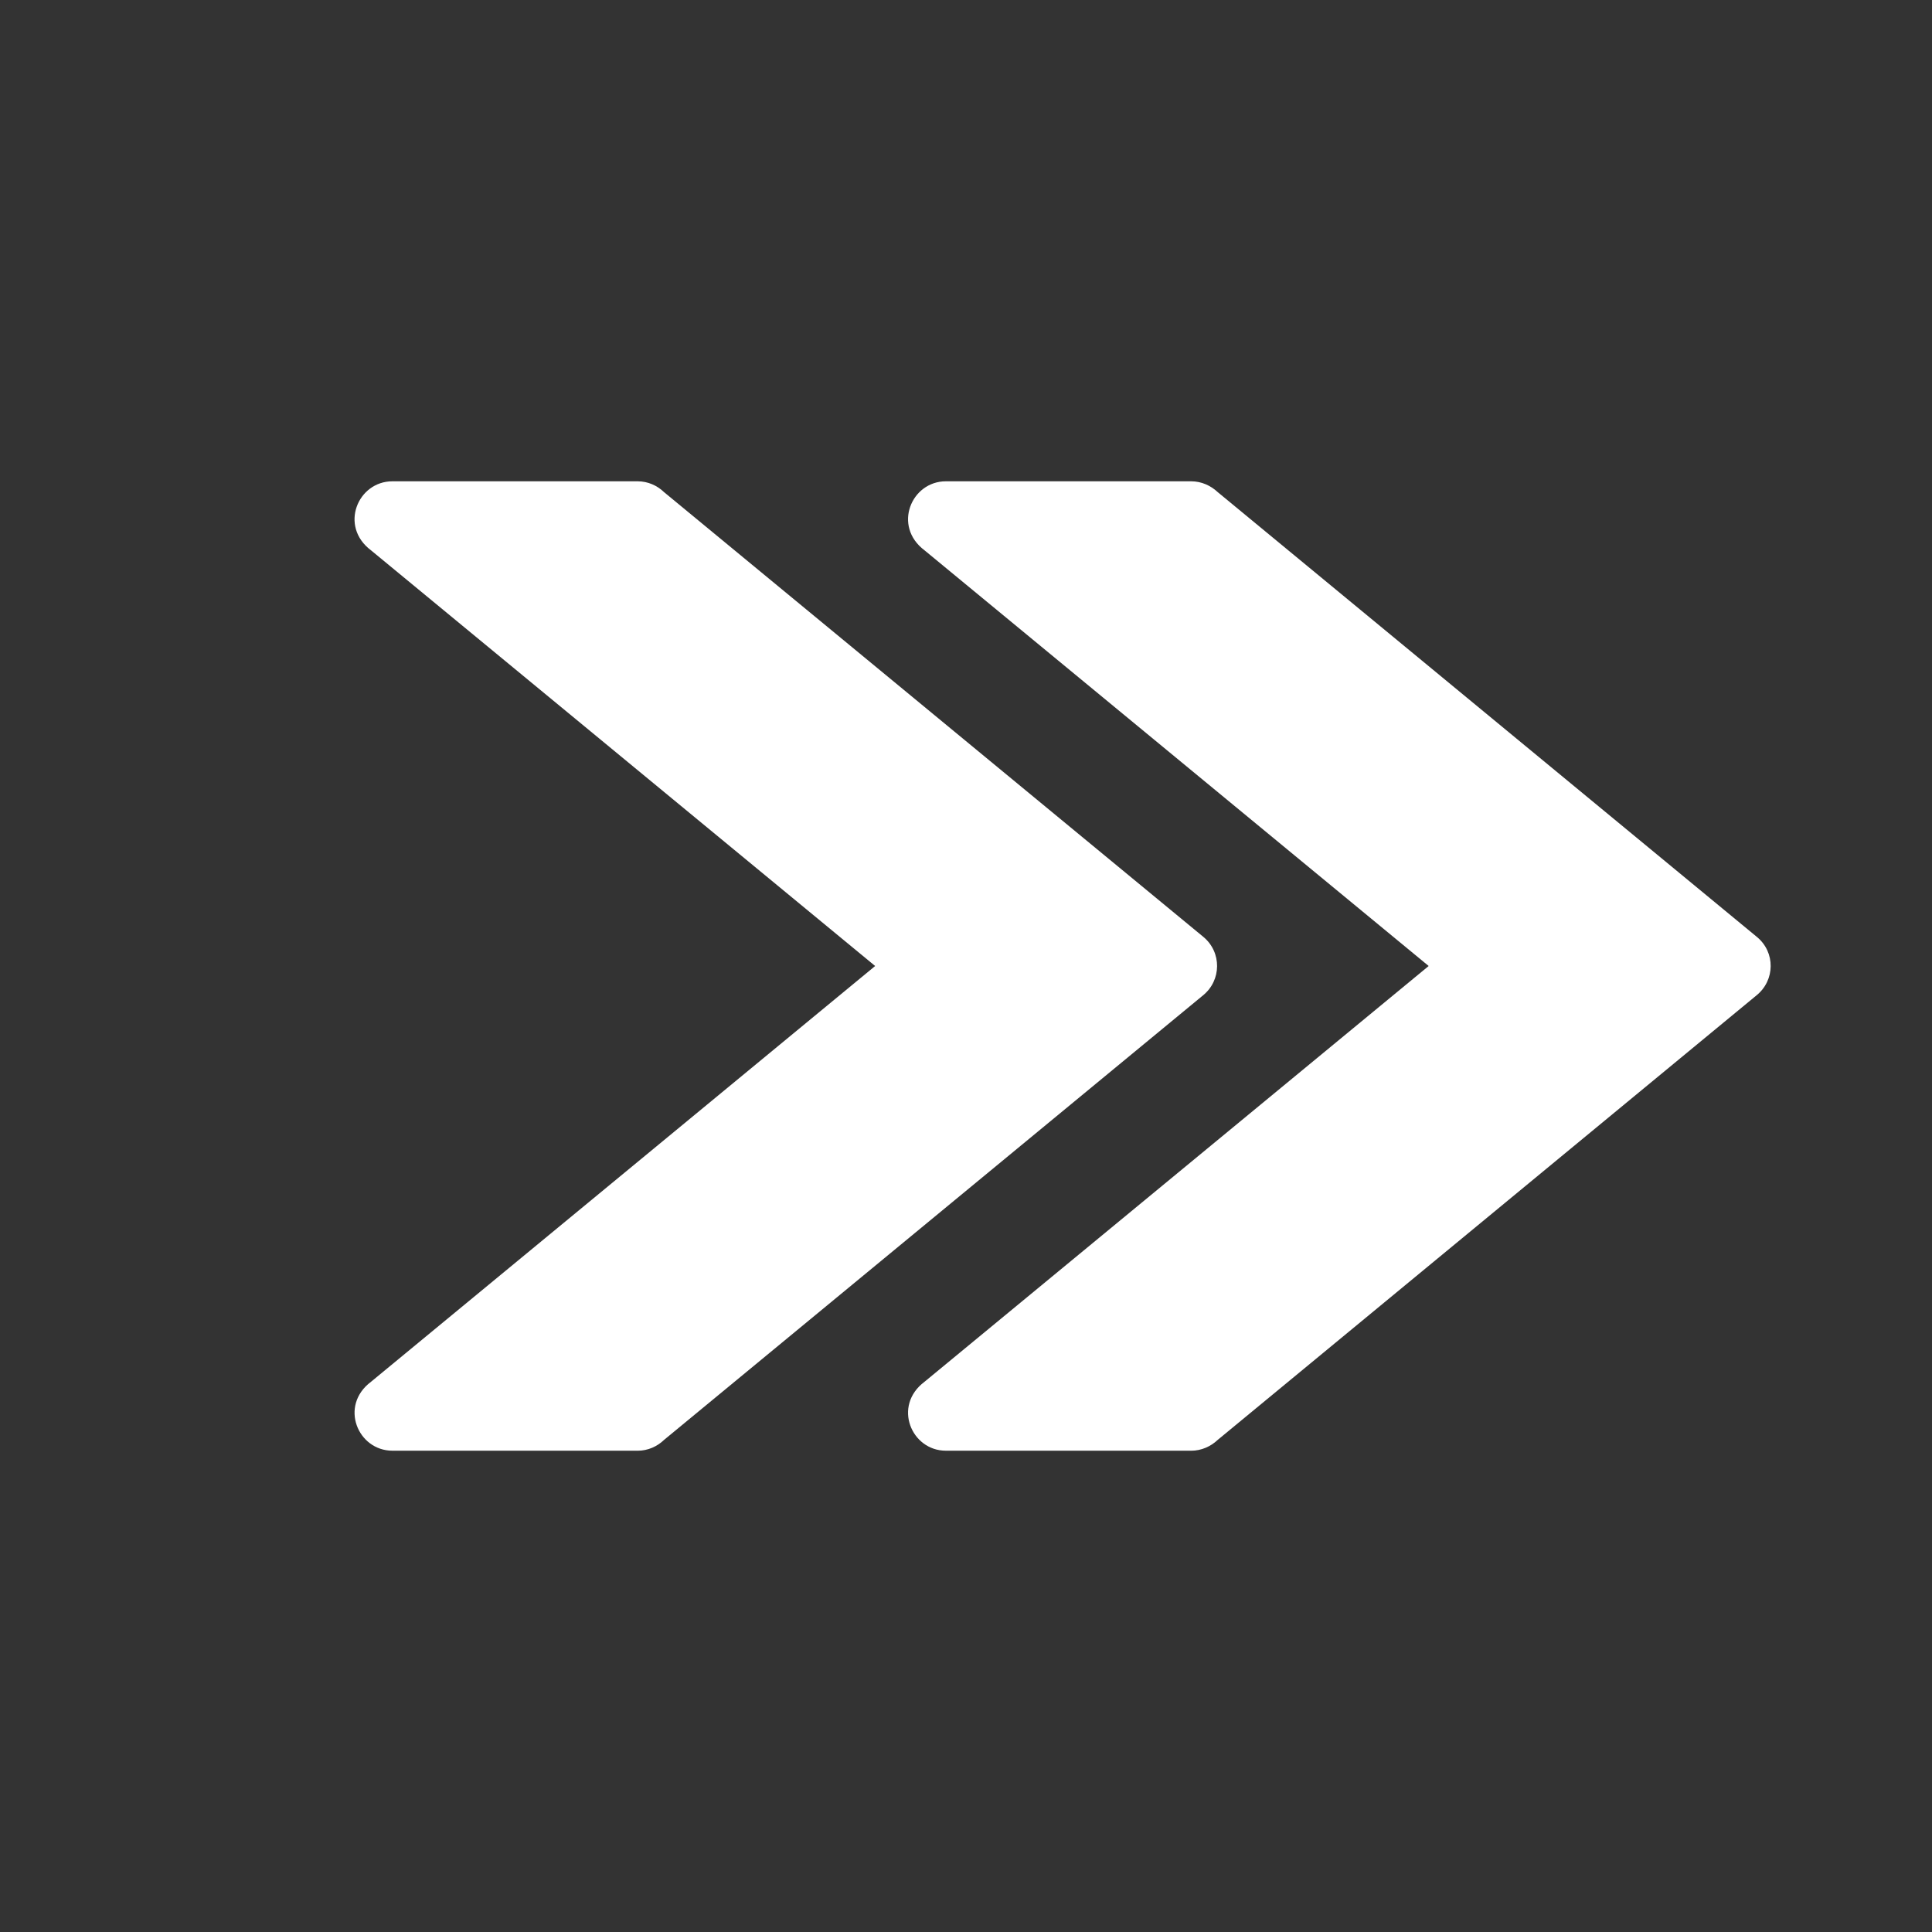 <svg height='300px' width='300px' fill="white" xmlns="http://www.w3.org/2000/svg" xmlns:xlink="http://www.w3.org/1999/xlink" version="1.0" x="0px" y="0px" viewBox="-5 0 100 100" enable-background="new 0 0 100 100" xml:space="preserve">

<rect x="-5" y="0" width="100" height="100" fill="#333333" stroke="none"/>

<!--<rect width="100%" height="100%" fill="red"/>-->

<g><path d="M43.958,75.088c-1.792,0-2.762-2.326-1.105-3.568L68.948,50L42.853,28.484   c-1.657-1.246-0.687-3.572,1.105-3.572h12.697c0.531,0,1.014,0.222,1.374,0.56   l27.905,23.021c0.97,0.796,0.945,2.249-0.018,3.027L58.028,74.529   c-0.356,0.338-0.843,0.56-1.374,0.56H43.958z"></path><path d="M15.312,75.088c-1.795,0-2.765-2.326-1.108-3.568L40.298,50L14.203,28.484   c-1.657-1.246-0.687-3.572,1.108-3.572h12.693c0.534,0,1.017,0.222,1.366,0.56   l27.916,23.021c0.959,0.796,0.941,2.249-0.018,3.027L29.371,74.529   c-0.349,0.338-0.832,0.56-1.366,0.56H15.312z"></path></g></svg>